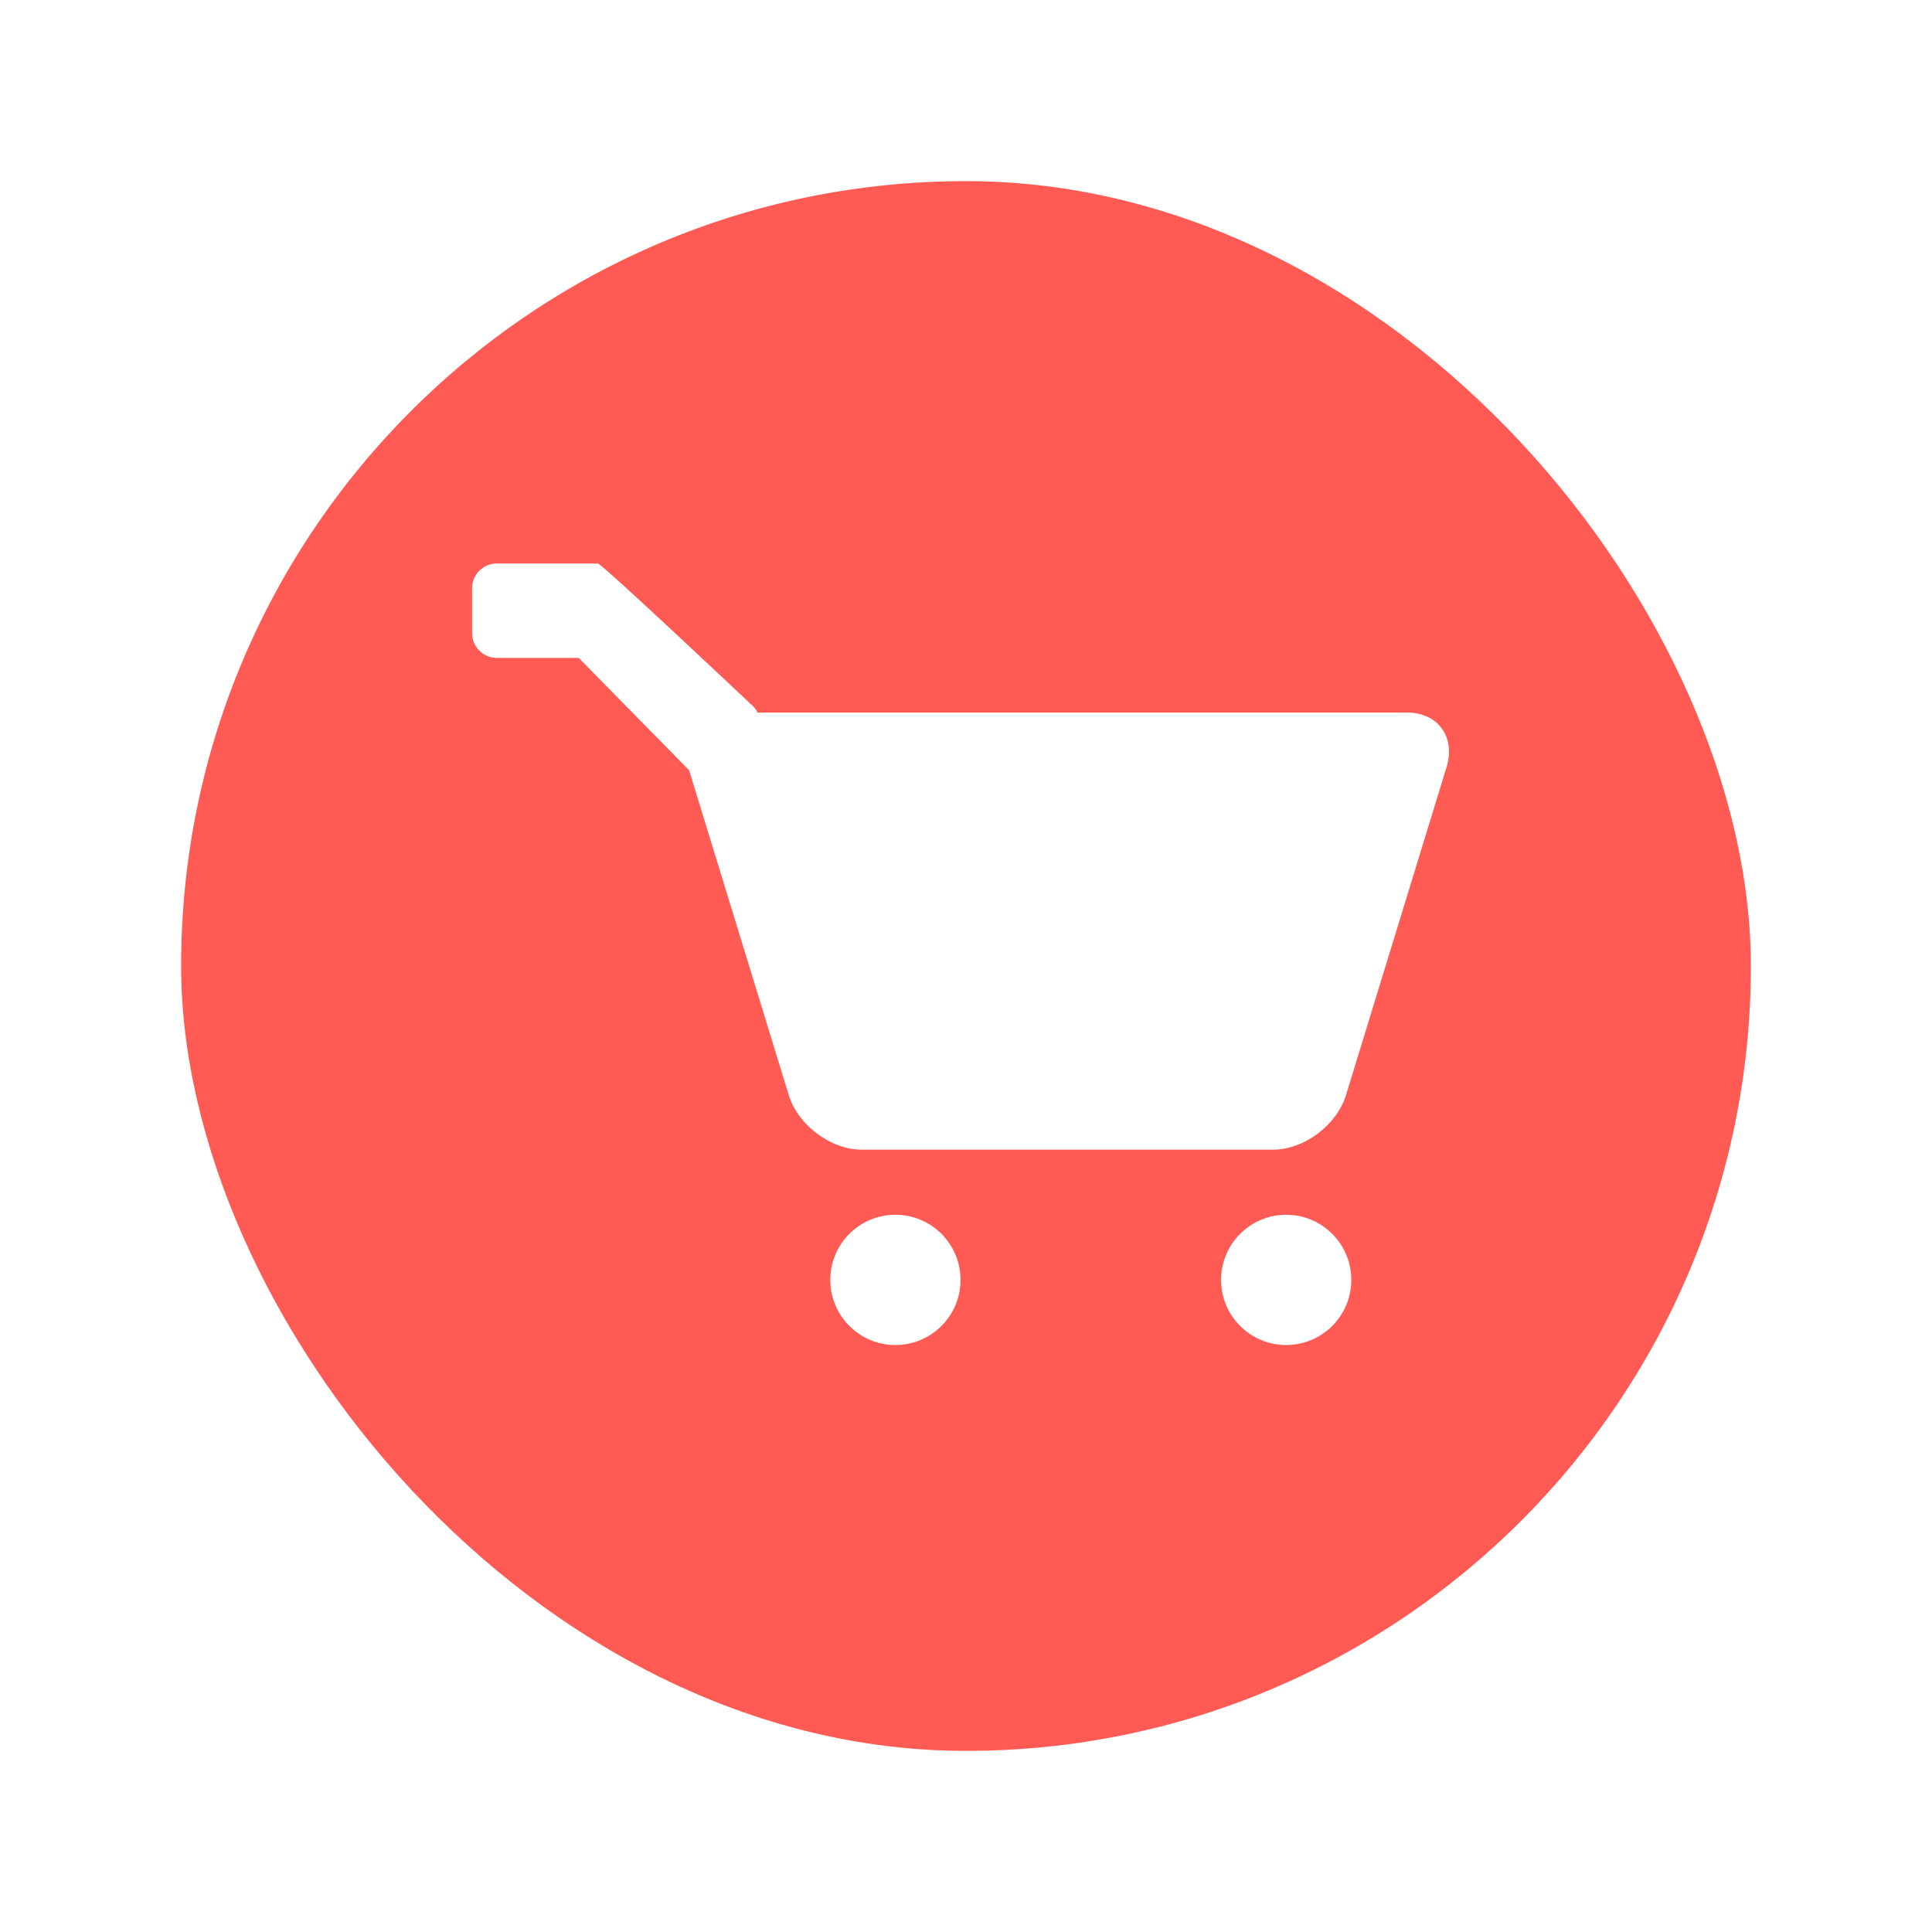 <?xml version="1.0" encoding="UTF-8" standalone="no"?>
<svg width="48px" height="48px" viewBox="0 0 48 48" version="1.1" xmlns="http://www.w3.org/2000/svg" xmlns:xlink="http://www.w3.org/1999/xlink" xmlns:sketch="http://www.bohemiancoding.com/sketch/ns">
    <!-- Generator: Sketch 3.3.2 (12043) - http://www.bohemiancoding.com/sketch -->
    <title>Rectangle 15 + 查看物流 Copy 7 + cart</title>
    <desc>Created with Sketch.</desc>
    <defs>
        <filter x="-50%" y="-50%" width="200%" height="200%" filterUnits="objectBoundingBox" id="filter-1">
            <feOffset dx="0" dy="0" in="SourceAlpha" result="shadowOffsetOuter1"></feOffset>
            <feGaussianBlur stdDeviation="2" in="shadowOffsetOuter1" result="shadowBlurOuter1"></feGaussianBlur>
            <feColorMatrix values="0 0 0 0 0   0 0 0 0 0   0 0 0 0 0  0 0 0 0.208 0" in="shadowBlurOuter1" type="matrix" result="shadowMatrixOuter1"></feColorMatrix>
            <feMerge>
                <feMergeNode in="shadowMatrixOuter1"></feMergeNode>
                <feMergeNode in="SourceGraphic"></feMergeNode>
            </feMerge>
        </filter>
    </defs>
    <g id="我的订单" stroke="none" stroke-width="1" fill="none" fill-rule="evenodd" sketch:type="MSPage">
        <g id="意见反馈-copy-8" sketch:type="MSArtboardGroup" transform="translate(-261, -509)">
            <g id="Rectangle-15-+-查看物流-Copy-7-+-cart" sketch:type="MSLayerGroup" transform="translate(265, 513)">
                <g id="Rectangle-15-+-查看物流-Copy-7" stroke="#FFFFFF" filter="url(#filter-1)" fill="#FF5B54" sketch:type="MSShapeGroup">
                    <rect id="Rectangle-15" x="0" y="0" width="40" height="40" rx="33"></rect>
                </g>
                <g id="cart" transform="translate(19.5, 20) scale(-1, 1) translate(-19.5, -20) translate(7, 10)" fill="#FFFFFF" sketch:type="MSShapeGroup">
                    <path d="M23.663,-9.76996262e-15 L21.145,-9.76996262e-15 C21.048,-9.76996262e-15 17.28,3.556 17.28,3.556 C17.237,3.6 17.204,3.651 17.177,3.704 L10.333,3.704 L8.63,3.704 L1.039,3.704 C0.272,3.704 -0.168,4.314 0.06,5.058 L2.559,13.208 C2.788,13.953 3.602,14.563 4.368,14.563 L8.63,14.563 L10.333,14.563 L14.594,14.563 C15.361,14.563 16.175,13.953 16.403,13.208 L18.879,5.137 L21.622,2.345 L23.663,2.345 C23.997,2.345 24.271,2.067 24.271,1.727 L24.271,0.618 C24.271,0.278 23.997,-9.76996262e-15 23.663,-9.76996262e-15 Z M4.045,19.417 C4.939,19.417 5.663,18.692 5.663,17.799 C5.663,16.905 4.939,16.181 4.045,16.181 C3.152,16.181 2.427,16.905 2.427,17.799 C2.427,18.692 3.152,19.417 4.045,19.417 Z M13.754,19.417 C14.647,19.417 15.372,18.692 15.372,17.799 C15.372,16.905 14.647,16.181 13.754,16.181 C12.86,16.181 12.136,16.905 12.136,17.799 C12.136,18.692 12.86,19.417 13.754,19.417 Z" id="Shape"></path>
                </g>
            </g>
        </g>
    </g>
</svg>